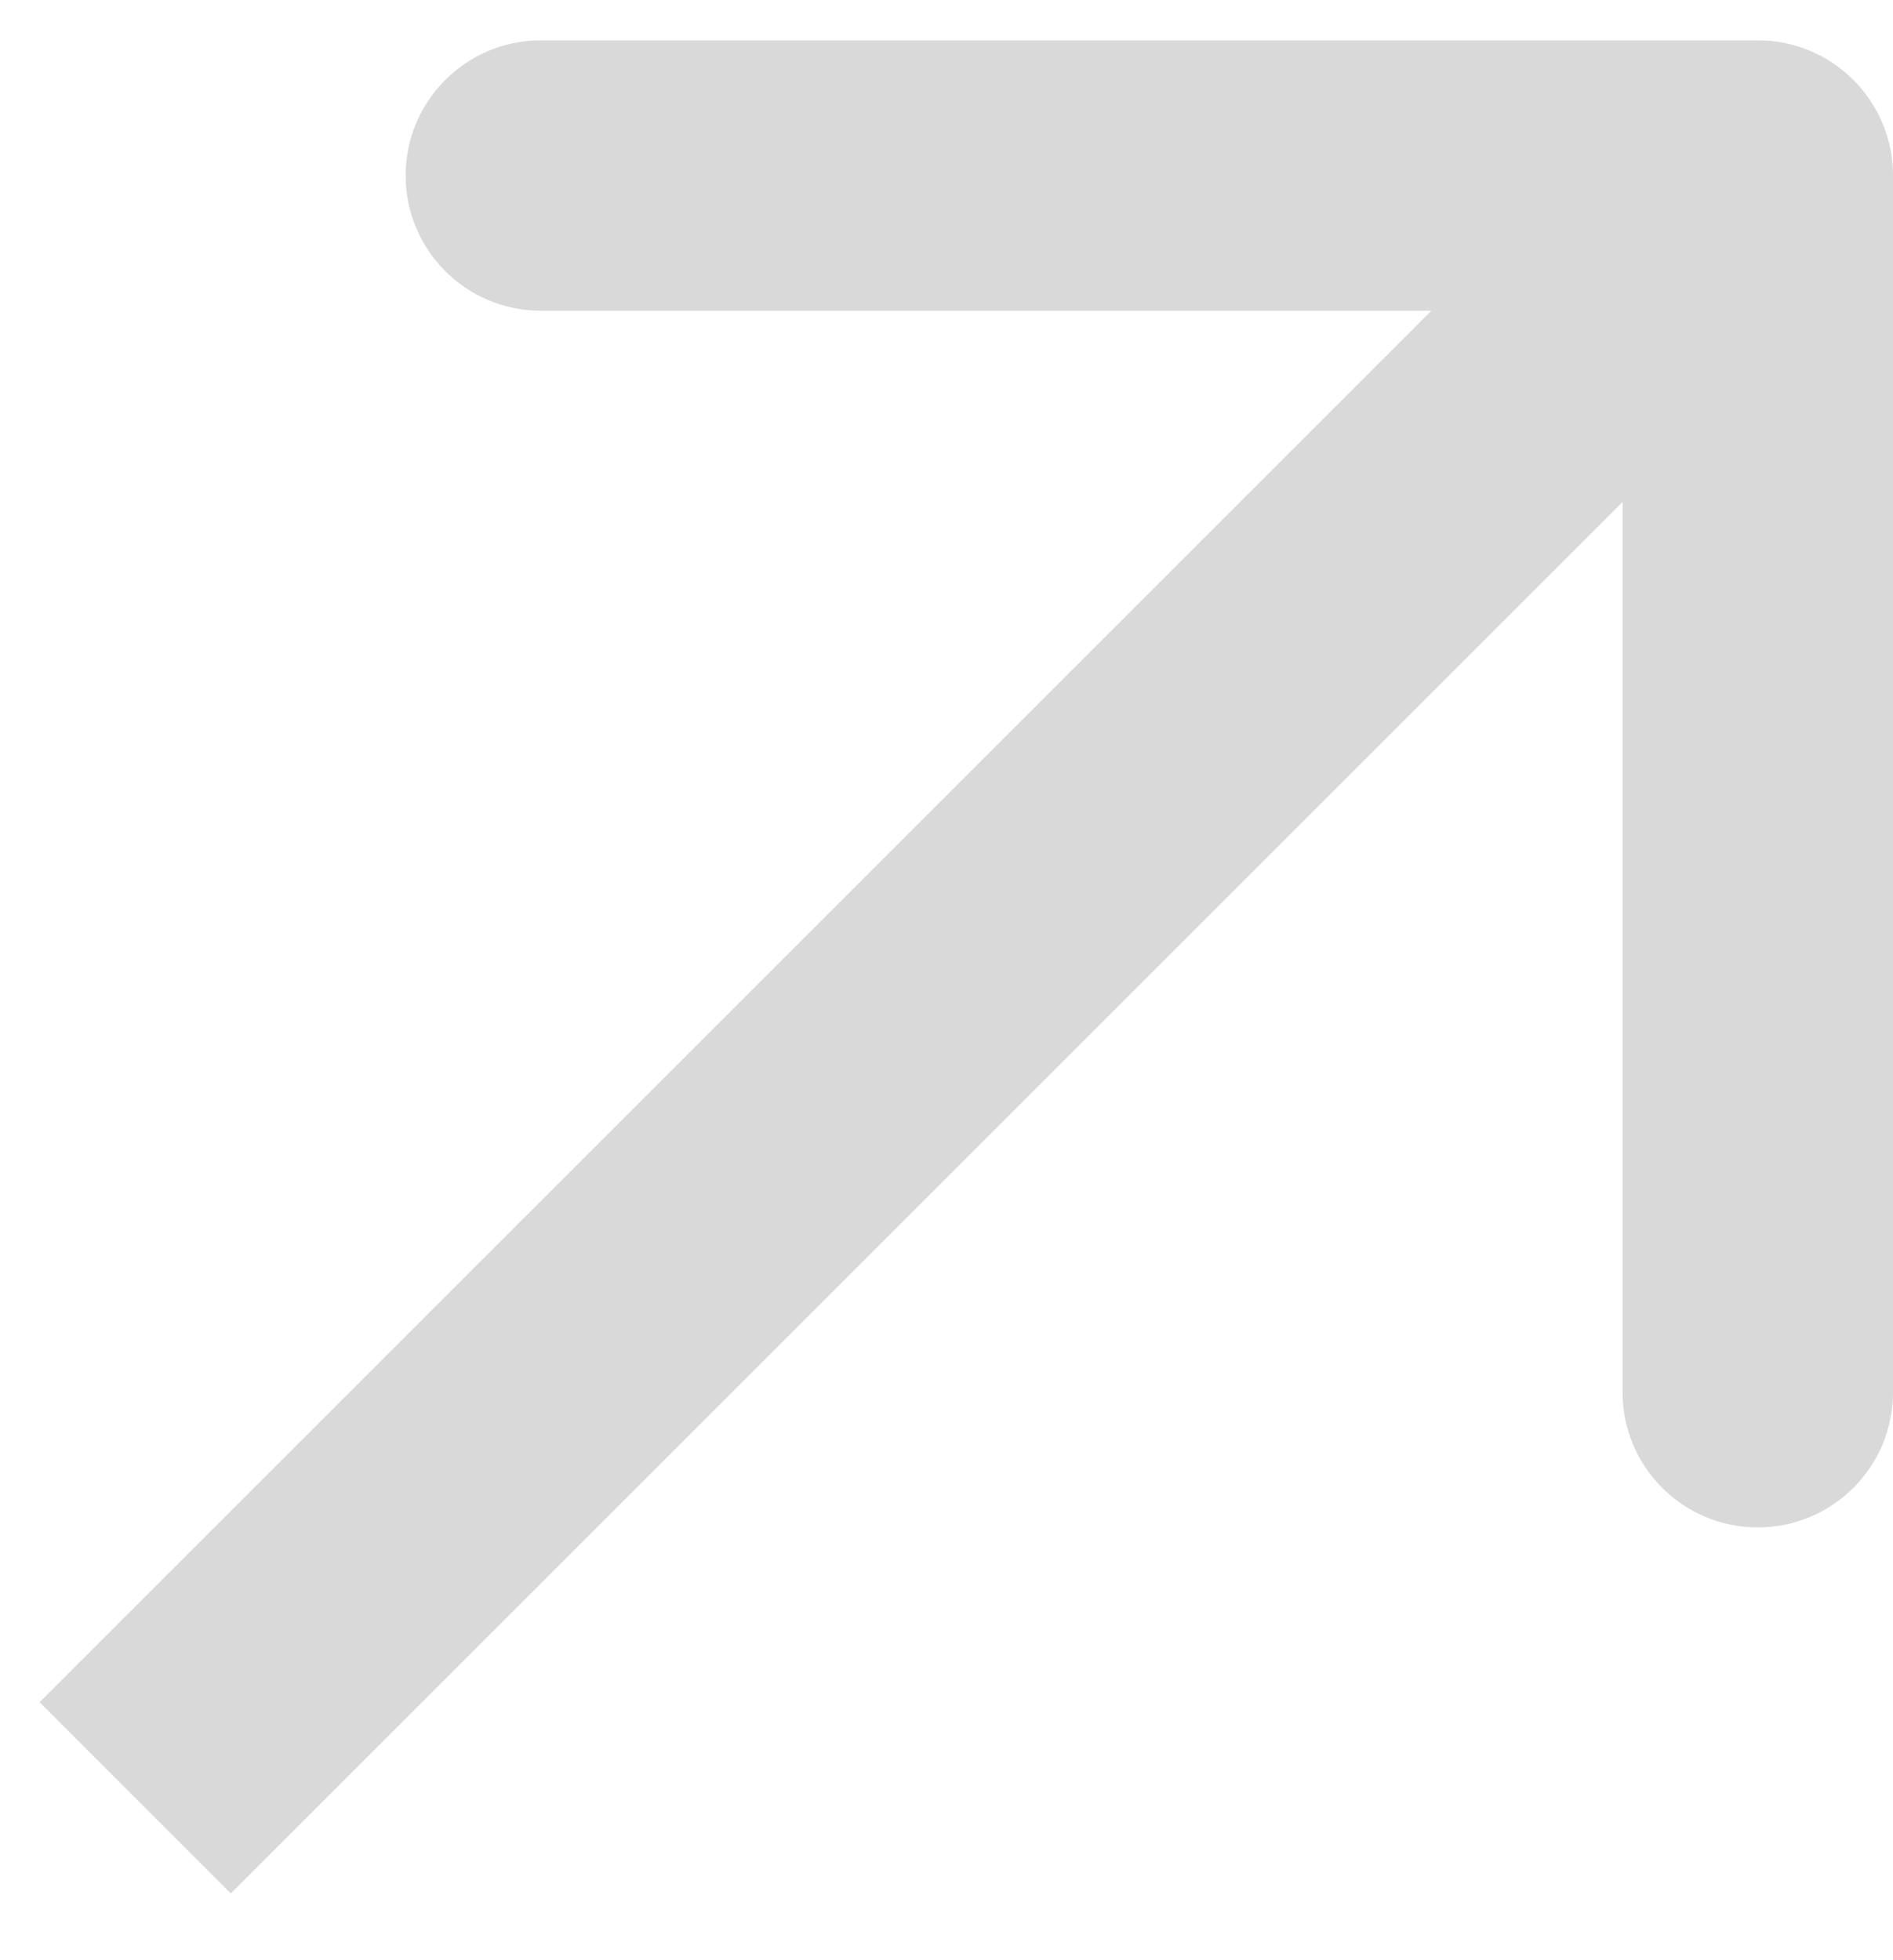 <svg width="28" height="29" viewBox="0 0 28 29" fill="none" xmlns="http://www.w3.org/2000/svg">
<path d="M28 2.597C28 1.493 27.105 0.597 26 0.597L8 0.597C6.895 0.597 6 1.493 6 2.597C6 3.702 6.895 4.597 8 4.597H24V20.597C24 21.702 24.895 22.597 26 22.597C27.105 22.597 28 21.702 28 20.597L28 2.597ZM3.414 28.012L27.414 4.012L24.586 1.183L0.586 25.183L3.414 28.012Z" fill="#D9D9D9"/>
</svg>
